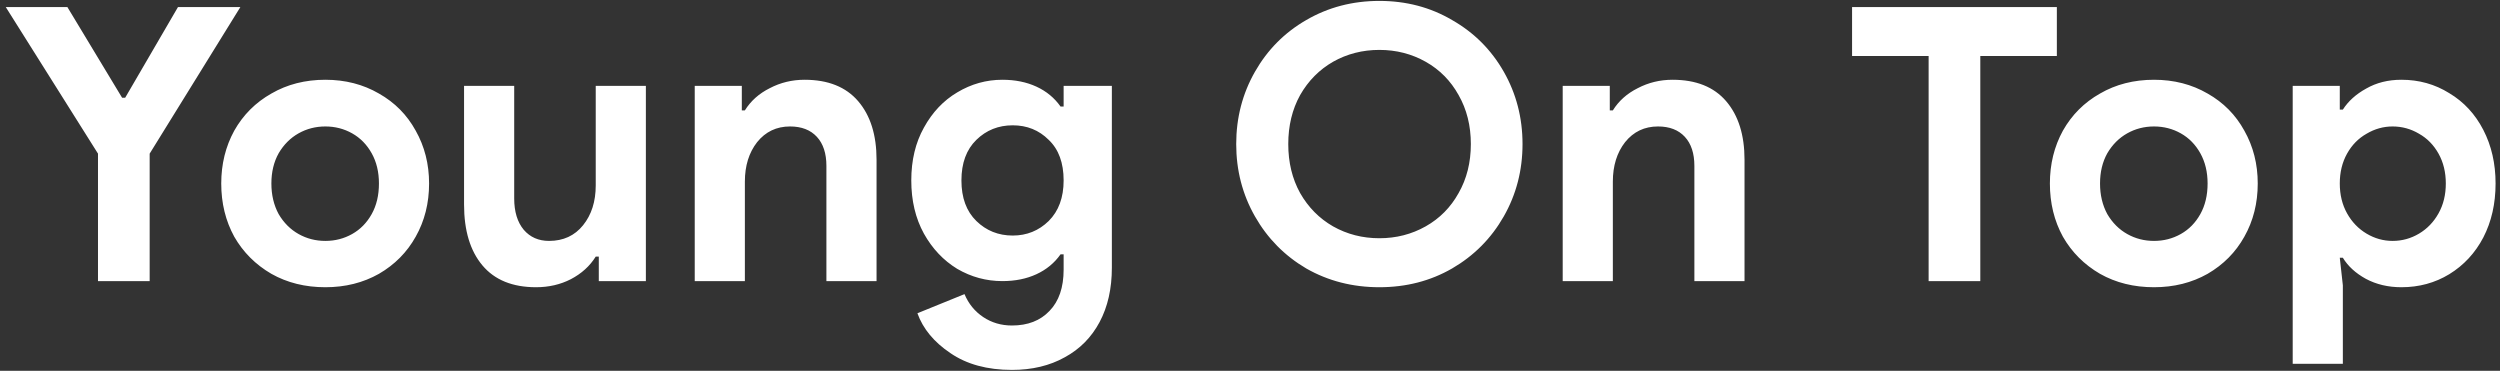 <svg width="418" height="62" viewBox="0 0 418 62" fill="none" xmlns="http://www.w3.org/2000/svg">
<rect x="0" y="0" width="418" height="62" fill="#333333" stroke="none"/>
<path d="M16.384 25.688L0.96 1.176H11.264L20.416 16.344H20.928L29.76 1.176H40.192L25.024 25.688V47H16.384V25.688ZM54.4 48.024C51.029 48.024 48.021 47.277 45.376 45.784C42.73 44.248 40.661 42.179 39.167 39.576C37.717 36.931 36.992 33.965 36.992 30.68C36.992 27.437 37.717 24.493 39.167 21.848C40.661 19.203 42.73 17.133 45.376 15.64C48.021 14.104 51.029 13.336 54.4 13.336C57.727 13.336 60.714 14.104 63.359 15.64C66.005 17.133 68.053 19.203 69.504 21.848C70.997 24.493 71.743 27.437 71.743 30.68C71.743 33.965 70.997 36.931 69.504 39.576C68.053 42.179 66.005 44.248 63.359 45.784C60.714 47.277 57.727 48.024 54.4 48.024ZM54.4 40.28C56.021 40.28 57.514 39.896 58.88 39.128C60.245 38.36 61.333 37.251 62.144 35.8C62.954 34.349 63.359 32.643 63.359 30.68C63.359 28.76 62.954 27.075 62.144 25.624C61.333 24.173 60.245 23.064 58.88 22.296C57.514 21.528 56.021 21.144 54.4 21.144C52.778 21.144 51.285 21.528 49.919 22.296C48.554 23.064 47.445 24.173 46.592 25.624C45.781 27.075 45.376 28.76 45.376 30.68C45.376 32.6 45.781 34.307 46.592 35.8C47.445 37.251 48.554 38.36 49.919 39.128C51.285 39.896 52.778 40.28 54.4 40.28ZM89.622 48.024C85.697 48.024 82.71 46.808 80.662 44.376C78.614 41.944 77.59 38.552 77.59 34.2V14.36H85.974V33.176C85.974 35.395 86.507 37.144 87.574 38.424C88.641 39.661 90.049 40.28 91.798 40.28C94.187 40.28 96.086 39.405 97.494 37.656C98.902 35.907 99.606 33.688 99.606 31V14.36H107.99V47H100.118V42.904H99.606C98.625 44.483 97.238 45.741 95.446 46.68C93.697 47.576 91.755 48.024 89.622 48.024ZM116.159 14.36H124.031V18.456H124.543C125.524 16.877 126.911 15.64 128.703 14.744C130.495 13.805 132.436 13.336 134.527 13.336C138.452 13.336 141.439 14.531 143.487 16.92C145.535 19.309 146.559 22.573 146.559 26.712V47H138.175V27.736C138.175 25.645 137.641 24.024 136.575 22.872C135.508 21.72 134.015 21.144 132.095 21.144C129.833 21.144 127.999 22.019 126.591 23.768C125.225 25.517 124.543 27.715 124.543 30.36V47H116.159V14.36ZM169.199 61.848C165.06 61.848 161.625 60.909 158.895 59.032C156.164 57.197 154.329 54.979 153.391 52.376L161.263 49.176C161.945 50.797 162.991 52.077 164.399 53.016C165.807 53.955 167.407 54.424 169.199 54.424C171.844 54.424 173.935 53.613 175.471 51.992C177.049 50.371 177.839 48.067 177.839 45.08V42.52H177.327C176.303 43.971 174.959 45.08 173.295 45.848C171.631 46.616 169.732 47 167.599 47C164.911 47 162.393 46.317 160.047 44.952C157.743 43.544 155.887 41.581 154.479 39.064C153.071 36.504 152.367 33.539 152.367 30.168C152.367 26.797 153.071 23.853 154.479 21.336C155.887 18.776 157.743 16.813 160.047 15.448C162.393 14.04 164.911 13.336 167.599 13.336C169.732 13.336 171.631 13.72 173.295 14.488C174.959 15.256 176.303 16.365 177.327 17.816H177.839V14.36H185.903V44.76C185.903 48.259 185.22 51.288 183.854 53.848C182.489 56.408 180.548 58.371 178.031 59.736C175.513 61.144 172.569 61.848 169.199 61.848ZM169.327 39.384C171.673 39.384 173.679 38.573 175.343 36.952C177.007 35.288 177.839 33.027 177.839 30.168C177.839 27.224 177.007 24.963 175.343 23.384C173.721 21.763 171.716 20.952 169.327 20.952C166.937 20.952 164.911 21.763 163.247 23.384C161.583 25.005 160.751 27.267 160.751 30.168C160.751 33.069 161.583 35.331 163.247 36.952C164.911 38.573 166.937 39.384 169.327 39.384ZM230.63 48.024C226.15 48.024 222.075 46.979 218.406 44.888C214.779 42.755 211.921 39.853 209.83 36.184C207.739 32.515 206.694 28.483 206.694 24.088C206.694 19.693 207.739 15.661 209.83 11.992C211.921 8.323 214.779 5.443 218.406 3.352C222.075 1.219 226.15 0.152 230.63 0.152C235.11 0.152 239.163 1.219 242.79 3.352C246.459 5.443 249.339 8.323 251.43 11.992C253.521 15.661 254.566 19.693 254.566 24.088C254.566 28.483 253.521 32.515 251.43 36.184C249.339 39.853 246.459 42.755 242.79 44.888C239.163 46.979 235.11 48.024 230.63 48.024ZM230.63 39.832C233.446 39.832 236.027 39.171 238.374 37.848C240.721 36.525 242.555 34.669 243.878 32.28C245.243 29.891 245.926 27.16 245.926 24.088C245.926 21.016 245.243 18.285 243.878 15.896C242.555 13.507 240.721 11.651 238.374 10.328C236.027 9.005 233.446 8.344 230.63 8.344C227.814 8.344 225.233 9.005 222.886 10.328C220.582 11.651 218.747 13.507 217.382 15.896C216.059 18.285 215.398 21.016 215.398 24.088C215.398 27.16 216.059 29.891 217.382 32.28C218.747 34.669 220.582 36.525 222.886 37.848C225.233 39.171 227.814 39.832 230.63 39.832ZM261.284 14.36H269.156V18.456H269.668C270.649 16.877 272.036 15.64 273.828 14.744C275.62 13.805 277.561 13.336 279.652 13.336C283.577 13.336 286.564 14.531 288.612 16.92C290.66 19.309 291.684 22.573 291.684 26.712V47H283.3V27.736C283.3 25.645 282.766 24.024 281.7 22.872C280.633 21.72 279.14 21.144 277.22 21.144C274.958 21.144 273.124 22.019 271.716 23.768C270.35 25.517 269.668 27.715 269.668 30.36V47H261.284V14.36ZM322.466 9.368H309.666V1.176H343.906V9.368H331.106V47H322.466V9.368ZM360.15 48.024C356.779 48.024 353.771 47.277 351.126 45.784C348.48 44.248 346.411 42.179 344.918 39.576C343.467 36.931 342.742 33.965 342.742 30.68C342.742 27.437 343.467 24.493 344.918 21.848C346.411 19.203 348.48 17.133 351.126 15.64C353.771 14.104 356.779 13.336 360.15 13.336C363.478 13.336 366.464 14.104 369.11 15.64C371.755 17.133 373.803 19.203 375.254 21.848C376.747 24.493 377.494 27.437 377.494 30.68C377.494 33.965 376.747 36.931 375.254 39.576C373.803 42.179 371.755 44.248 369.11 45.784C366.464 47.277 363.478 48.024 360.15 48.024ZM360.15 40.28C361.771 40.28 363.264 39.896 364.63 39.128C365.995 38.36 367.083 37.251 367.894 35.8C368.704 34.349 369.11 32.643 369.11 30.68C369.11 28.76 368.704 27.075 367.894 25.624C367.083 24.173 365.995 23.064 364.63 22.296C363.264 21.528 361.771 21.144 360.15 21.144C358.528 21.144 357.035 21.528 355.67 22.296C354.304 23.064 353.195 24.173 352.342 25.624C351.531 27.075 351.126 28.76 351.126 30.68C351.126 32.6 351.531 34.307 352.342 35.8C353.195 37.251 354.304 38.36 355.67 39.128C357.035 39.896 358.528 40.28 360.15 40.28ZM383.34 14.36H391.212V18.328H391.724C392.62 16.92 393.921 15.747 395.628 14.808C397.335 13.827 399.297 13.336 401.516 13.336C404.46 13.336 407.127 14.083 409.516 15.576C411.948 17.027 413.847 19.075 415.212 21.72C416.577 24.365 417.26 27.352 417.26 30.68C417.26 34.051 416.577 37.059 415.212 39.704C413.847 42.307 411.948 44.355 409.516 45.848C407.127 47.299 404.46 48.024 401.516 48.024C399.297 48.024 397.313 47.555 395.564 46.616C393.857 45.677 392.577 44.504 391.724 43.096H391.212L391.724 47.704V60.824H383.34V14.36ZM400.044 40.28C401.623 40.28 403.095 39.875 404.46 39.064C405.825 38.253 406.913 37.123 407.724 35.672C408.535 34.221 408.94 32.557 408.94 30.68C408.94 28.803 408.535 27.139 407.724 25.688C406.913 24.237 405.825 23.128 404.46 22.36C403.095 21.549 401.623 21.144 400.044 21.144C398.508 21.144 397.057 21.549 395.692 22.36C394.327 23.128 393.239 24.237 392.428 25.688C391.617 27.139 391.212 28.803 391.212 30.68C391.212 32.557 391.617 34.221 392.428 35.672C393.239 37.123 394.327 38.253 395.692 39.064C397.057 39.875 398.508 40.28 400.044 40.28Z" fill="white"/>
</svg>

